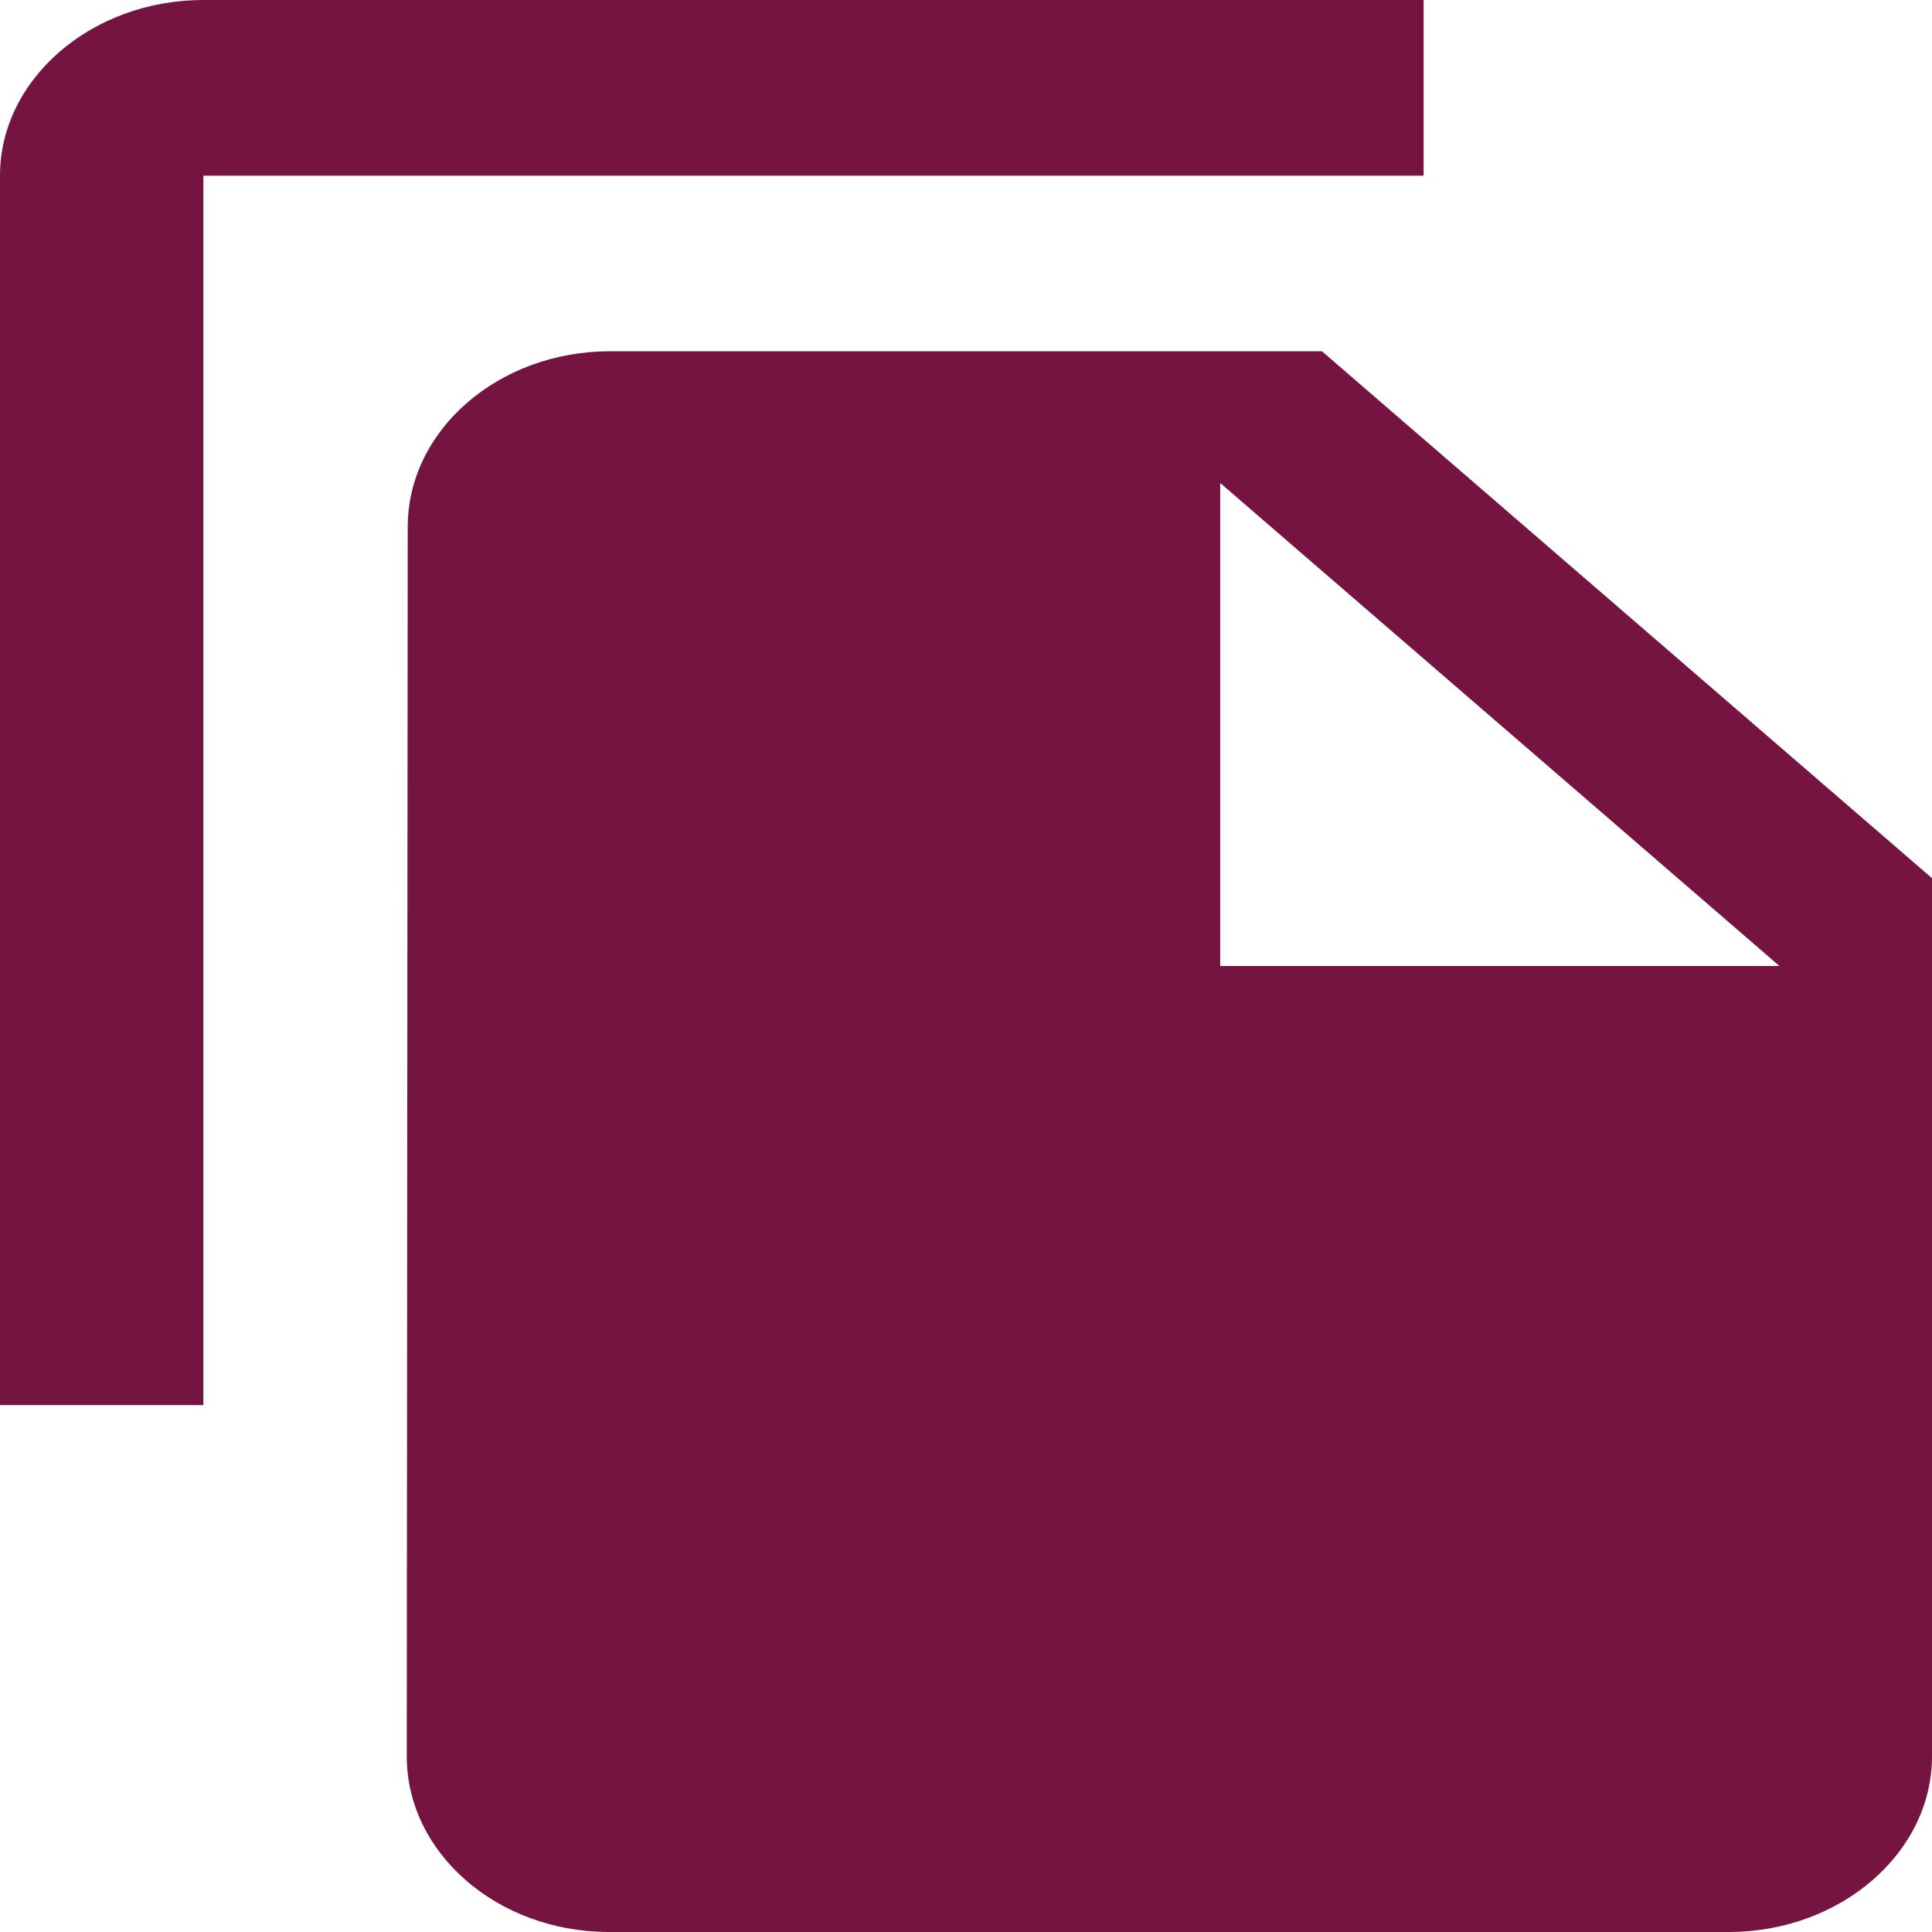 <svg width="26" height="26" viewBox="0 0 26 26" fill="none" xmlns="http://www.w3.org/2000/svg">
<path d="M19.158 0H2.737C1.232 0 0 1.064 0 2.364V18.909H2.737V2.364H19.158V0ZM17.79 4.727L26 11.818V23.636C26 24.936 24.768 26 23.263 26H8.197C6.692 26 5.474 24.936 5.474 23.636L5.487 7.091C5.487 5.791 6.705 4.727 8.211 4.727H17.79ZM16.421 13H23.947L16.421 6.5V13Z" fill="#751441"/>
</svg>
